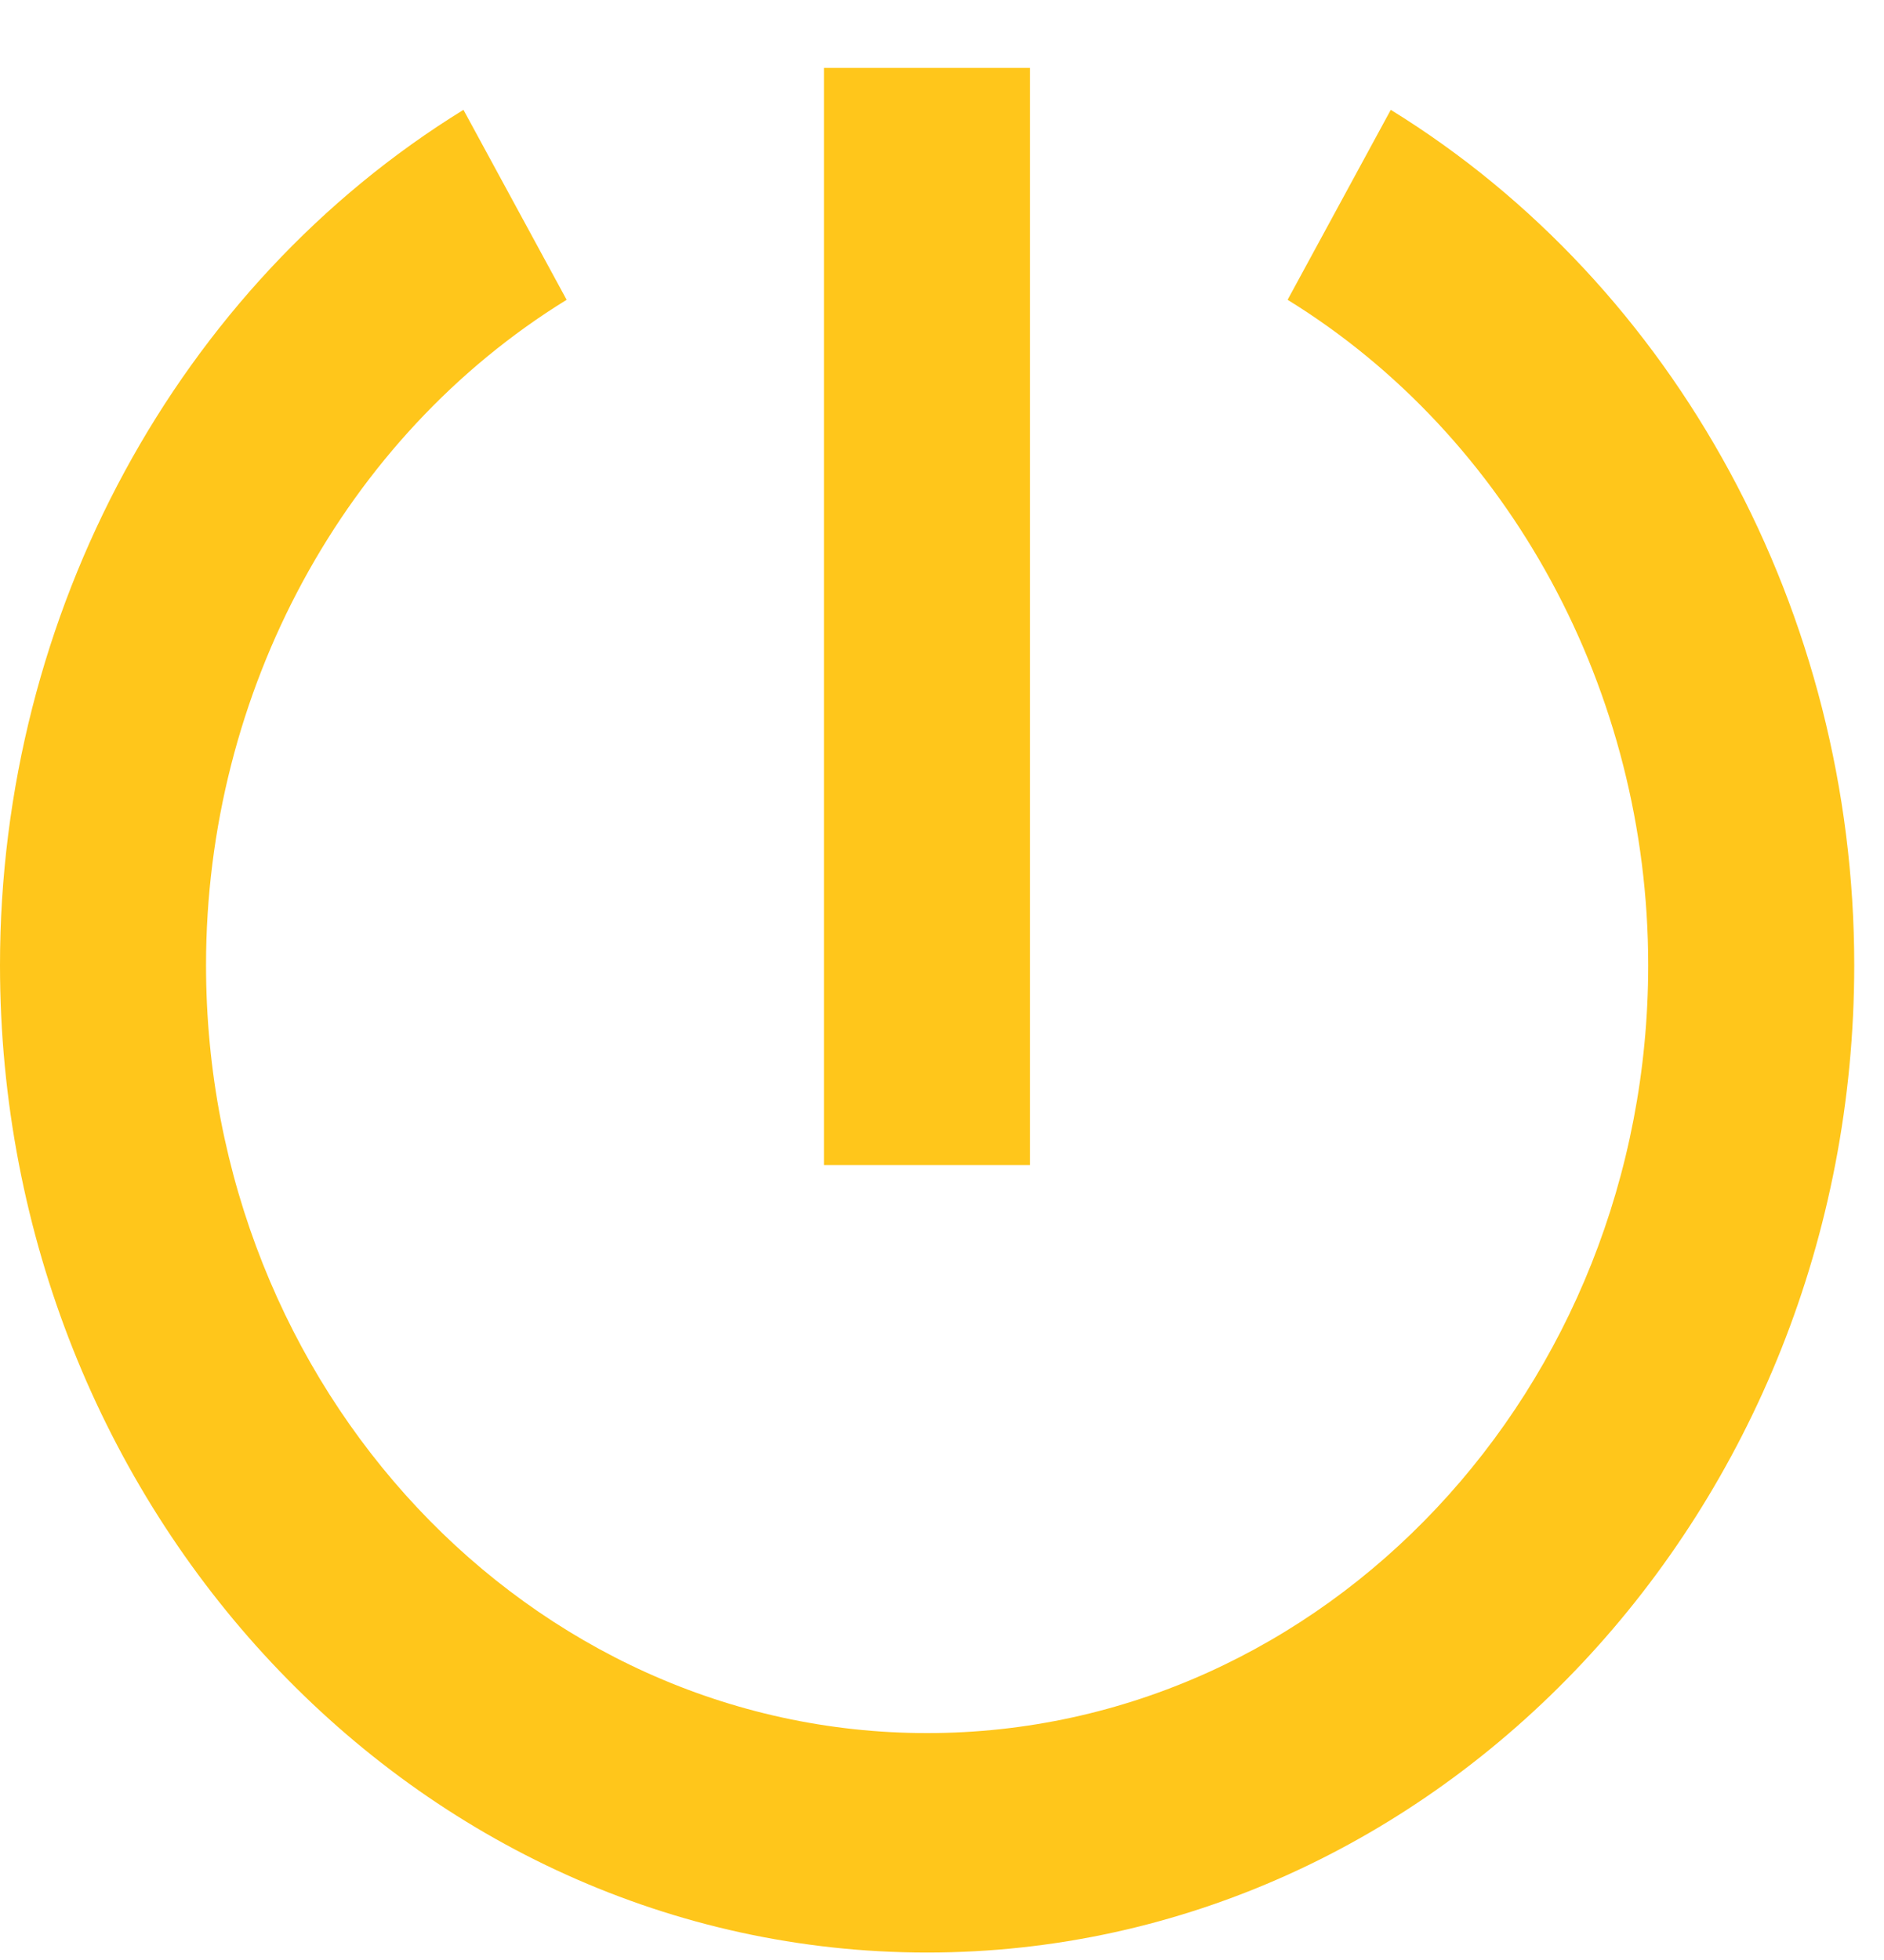 <svg width="25" height="26" viewBox="0 0 25 26" fill="none" xmlns="http://www.w3.org/2000/svg">
<path d="M10.934 0.901H13.668V15.455H10.934V0.901Z" fill="#FFC61B"/>
<path d="M18.455 1.457L17.086 3.977C20.037 5.795 21.871 9.176 21.871 12.802C21.871 18.42 17.579 22.99 12.302 22.99C7.026 22.99 2.734 18.42 2.734 12.802C2.734 9.176 4.567 5.795 7.519 3.977L6.15 1.457C2.357 3.794 0 8.141 0 12.802C0 20.025 5.519 25.901 12.302 25.901C19.086 25.901 24.605 20.025 24.605 12.802C24.605 8.141 22.248 3.794 18.455 1.457Z" fill="#FFC61B"/>
</svg>
